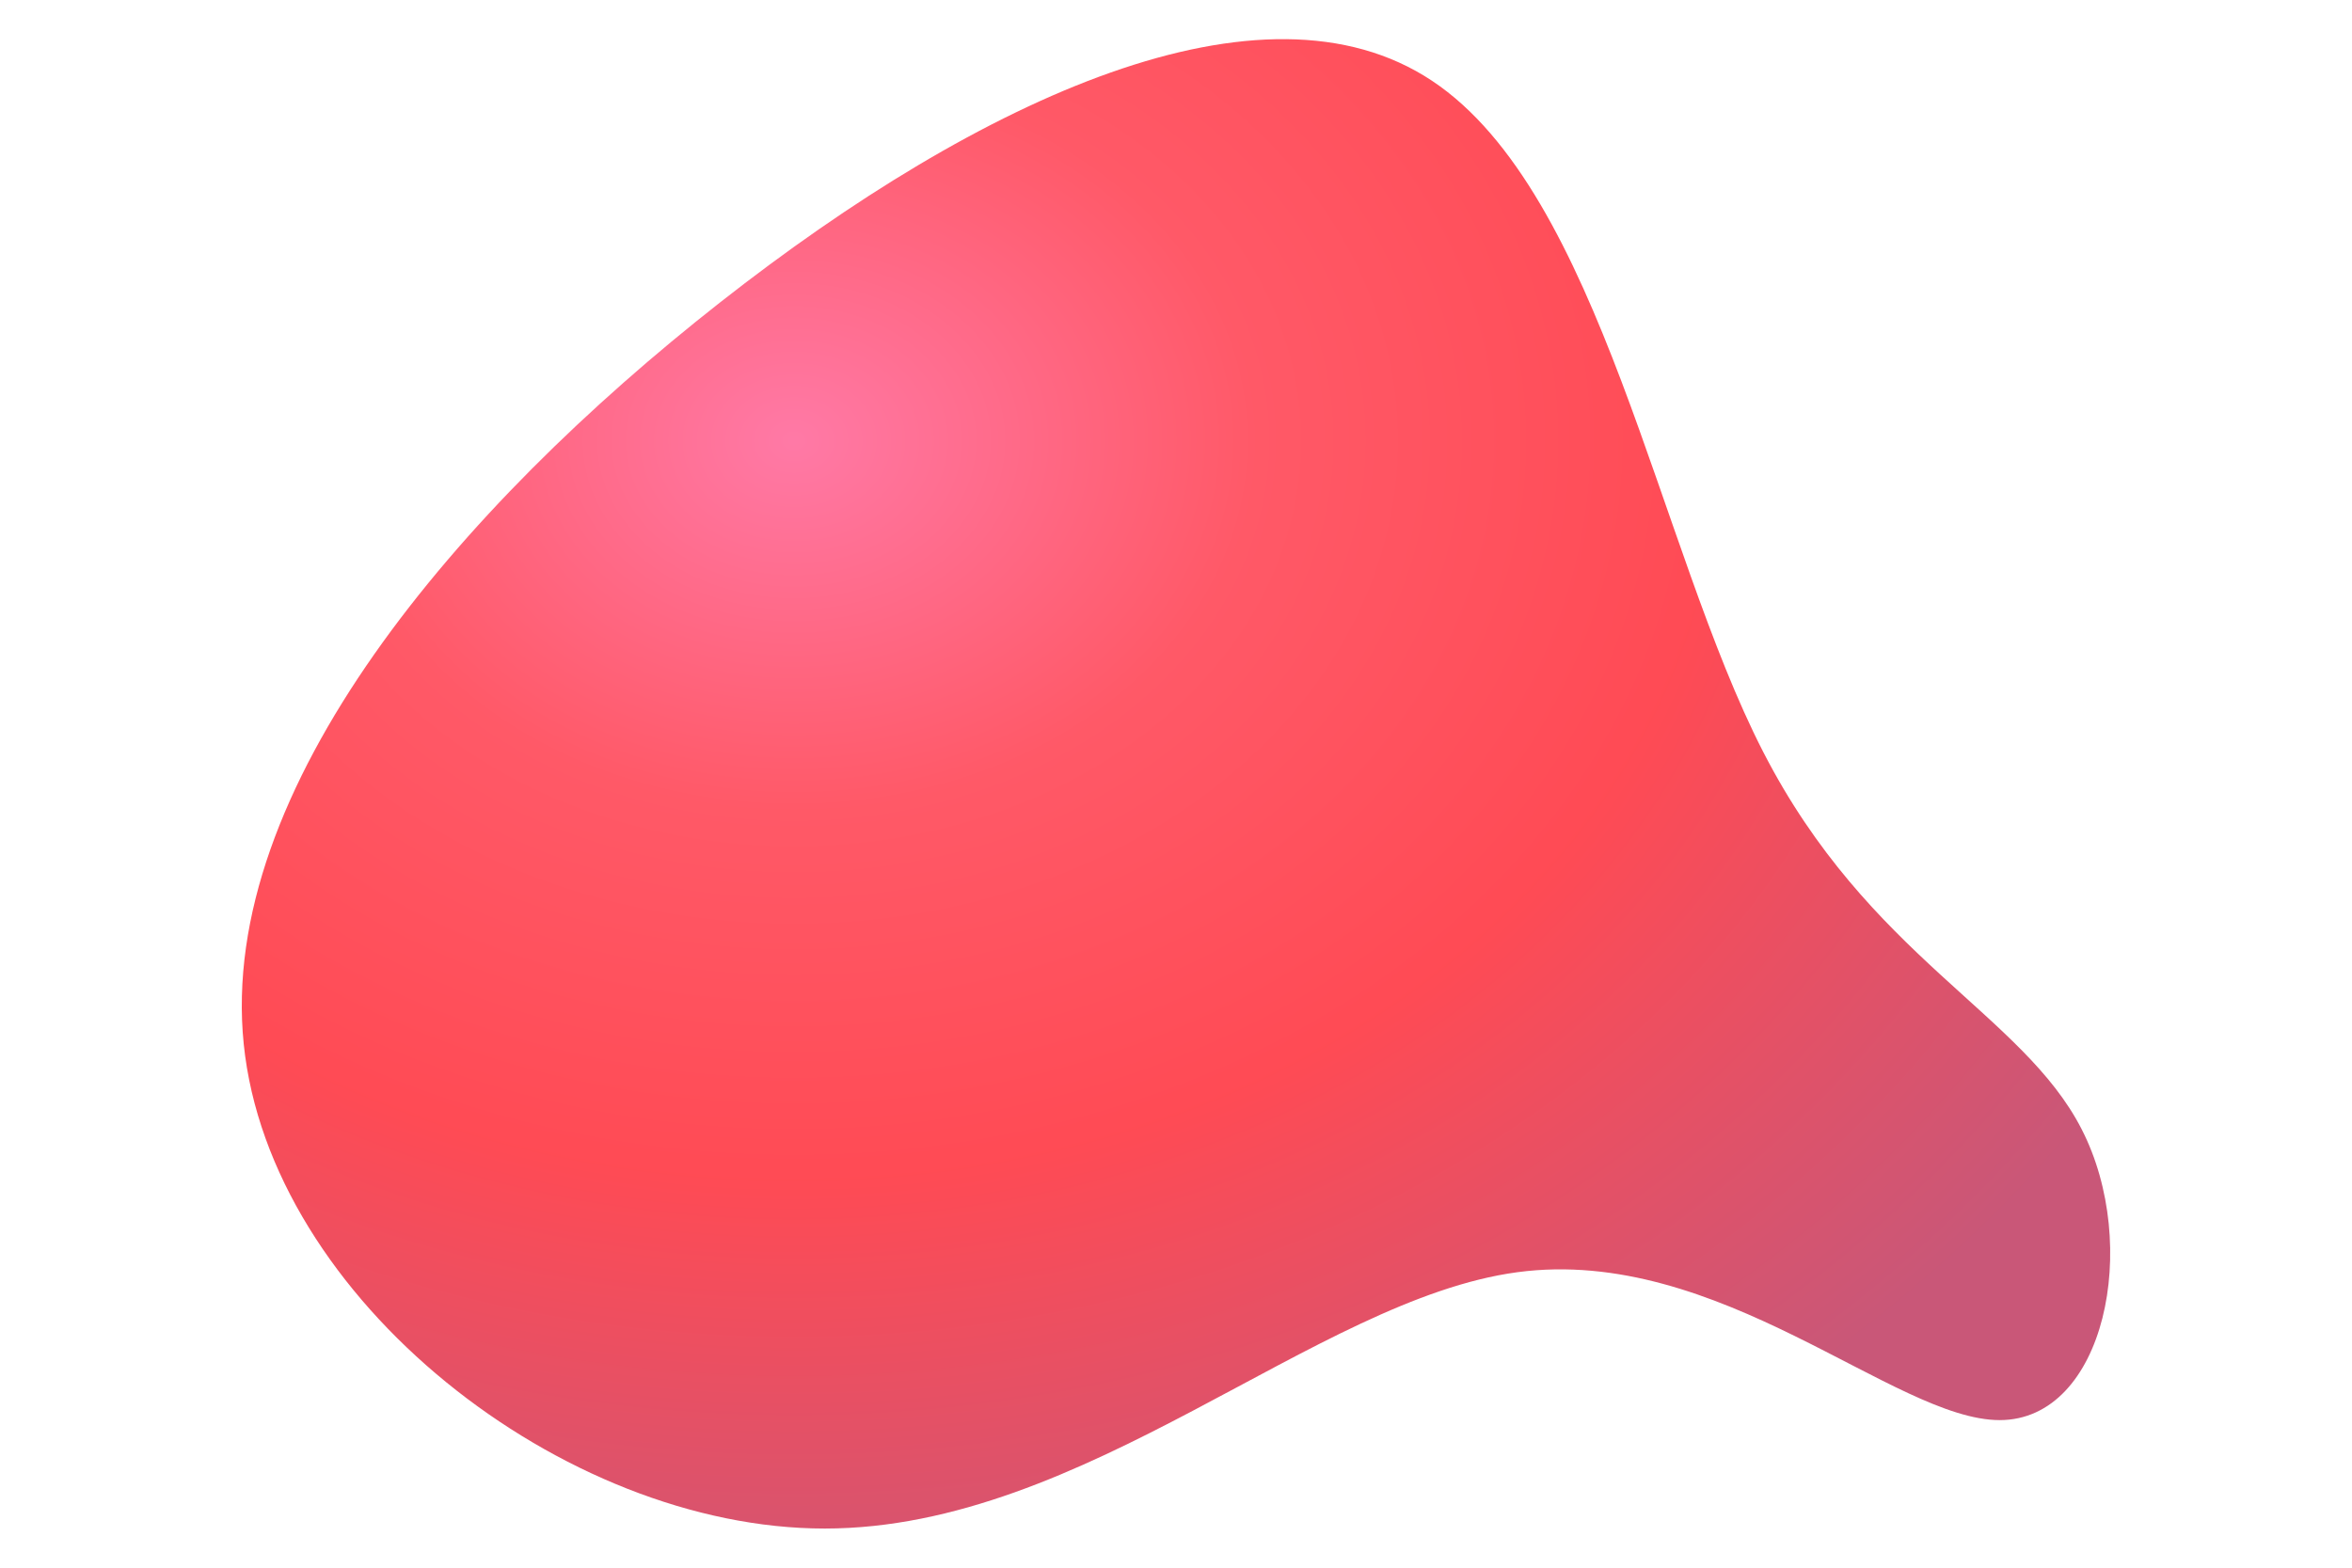 <svg id="visual" viewBox="0 0 900 600" width="900" height="600" xmlns="http://www.w3.org/2000/svg" xmlns:xlink="http://www.w3.org/1999/xlink" version="1.1">
  <defs>
    <linearGradient id="modernRedGradient" x1="0%" y1="0%" x2="100%" y2="100%">
      <stop offset="0%" style="stop-color:#FF6B6B;stop-opacity:1" />
      <stop offset="25%" style="stop-color:#FF5252;stop-opacity:1" />
      <stop offset="50%" style="stop-color:#F44336;stop-opacity:1" />
      <stop offset="75%" style="stop-color:#E53935;stop-opacity:1" />
      <stop offset="100%" style="stop-color:#C62828;stop-opacity:1" />
    </linearGradient>
    
    <!-- Alternative gradient with more vibrant modern colors -->
    <radialGradient id="vibrantRedGradient" cx="30%" cy="30%" r="80%">
      <stop offset="0%" style="stop-color:#FF6B9D;stop-opacity:1" />
      <stop offset="30%" style="stop-color:#FF4757;stop-opacity:1" />
      <stop offset="60%" style="stop-color:#FF3742;stop-opacity:1" />
      <stop offset="100%" style="stop-color:#C44569;stop-opacity:1" />
    </radialGradient>
  </defs>
  
  <g transform="translate(590.967 409.618)">
    <path d="M83.7 -121.9C124 -43.4 183 -21.7 205.6 22.6C228.3 66.9 214.5 133.9 174.2 133.9C133.9 133.9 66.9 66.9 -10.4 77.3C-87.7 87.7 -175.4 175.4 -275.4 175.4C-375.4 175.4 -487.7 87.7 -497.7 -10C-507.7 -107.7 -415.4 -215.4 -315.4 -293.9C-215.4 -372.4 -107.7 -421.7 -43 -378.7C21.7 -335.7 43.4 -200.4 83.7 -121.9" 
          fill="url(#vibrantRedGradient)" 
          opacity="0.9">
    </path>
  </g>
</svg>